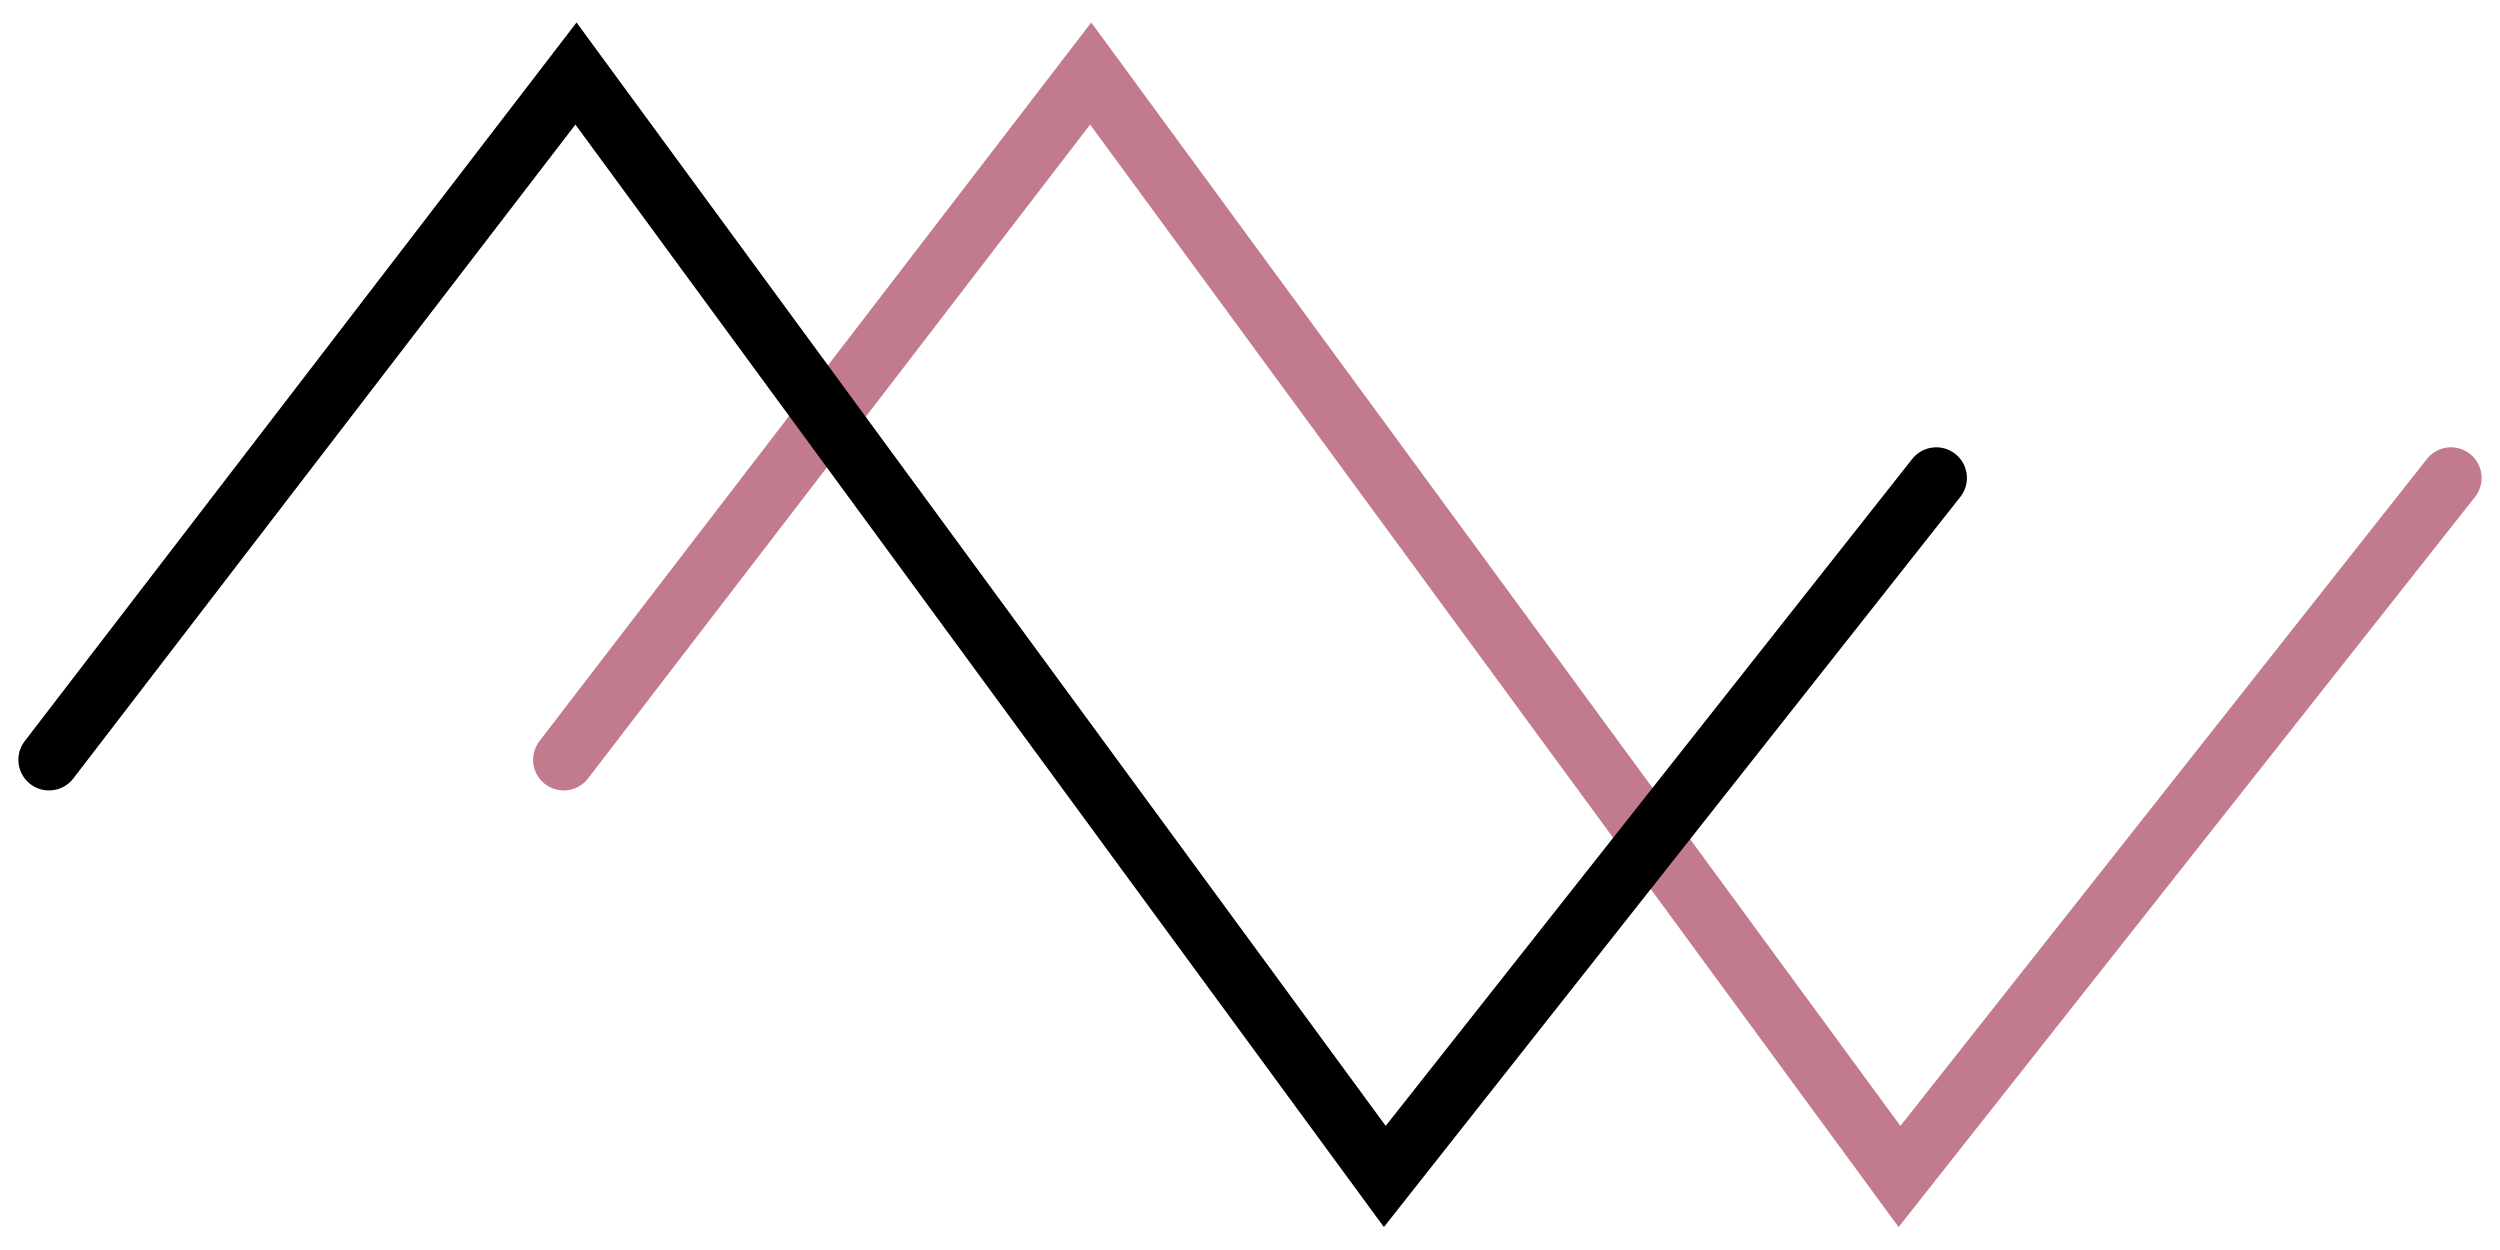 <svg width="102" height="51" viewBox="0 0 102 51" fill="none" xmlns="http://www.w3.org/2000/svg">
<path d="M23 31L44.5 3L77.5 48L100 19.5" stroke="#C17B8D" stroke-width="2.5" stroke-linecap="round"/>
<path d="M2 31L23.5 3L56.5 48L79 19.5" stroke="black" stroke-width="2.5" stroke-linecap="round"/>
</svg>
